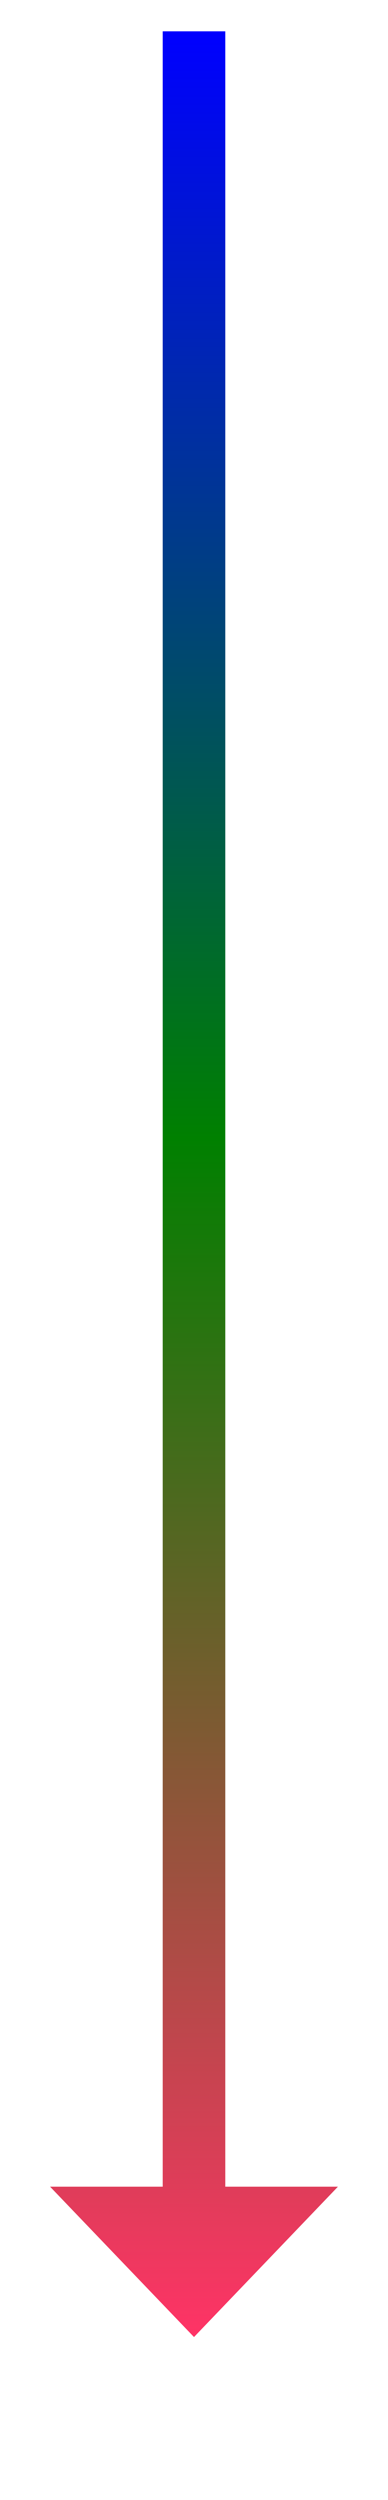 ﻿<?xml version="1.0" encoding="utf-8"?>
<svg version="1.1" xmlns:xlink="http://www.w3.org/1999/xlink" width="31px" height="199.5px" xmlns="http://www.w3.org/2000/svg">
  <defs>
    <linearGradient gradientUnits="userSpaceOnUse" x1="906.5" y1="693" x2="906.5" y2="877" id="LinearGradient45">
      <stop id="Stop46" stop-color="#0000ff" offset="0" />
      <stop id="Stop47" stop-color="#008000" offset="0.48" />
      <stop id="Stop48" stop-color="#ff3366" offset="1" />
    </linearGradient>
    <linearGradient gradientUnits="userSpaceOnUse" x1="906.5" y1="693" x2="906.5" y2="877" id="LinearGradient49">
      <stop id="Stop50" stop-color="#0000ff" offset="0" />
      <stop id="Stop51" stop-color="#008000" offset="0.48" />
      <stop id="Stop52" stop-color="#ff3366" offset="1" />
    </linearGradient>
  </defs>
  <g transform="matrix(1 0 0 1 -891 -690.5 )">
    <path d="M 895 865  L 906.5 877  L 918 865  L 895 865  Z " fill-rule="nonzero" fill="url(#LinearGradient45)" stroke="none" />
    <path d="M 906.5 693  L 906.5 868  " stroke-width="5" stroke="url(#LinearGradient49)" fill="none" />
  </g>
</svg>